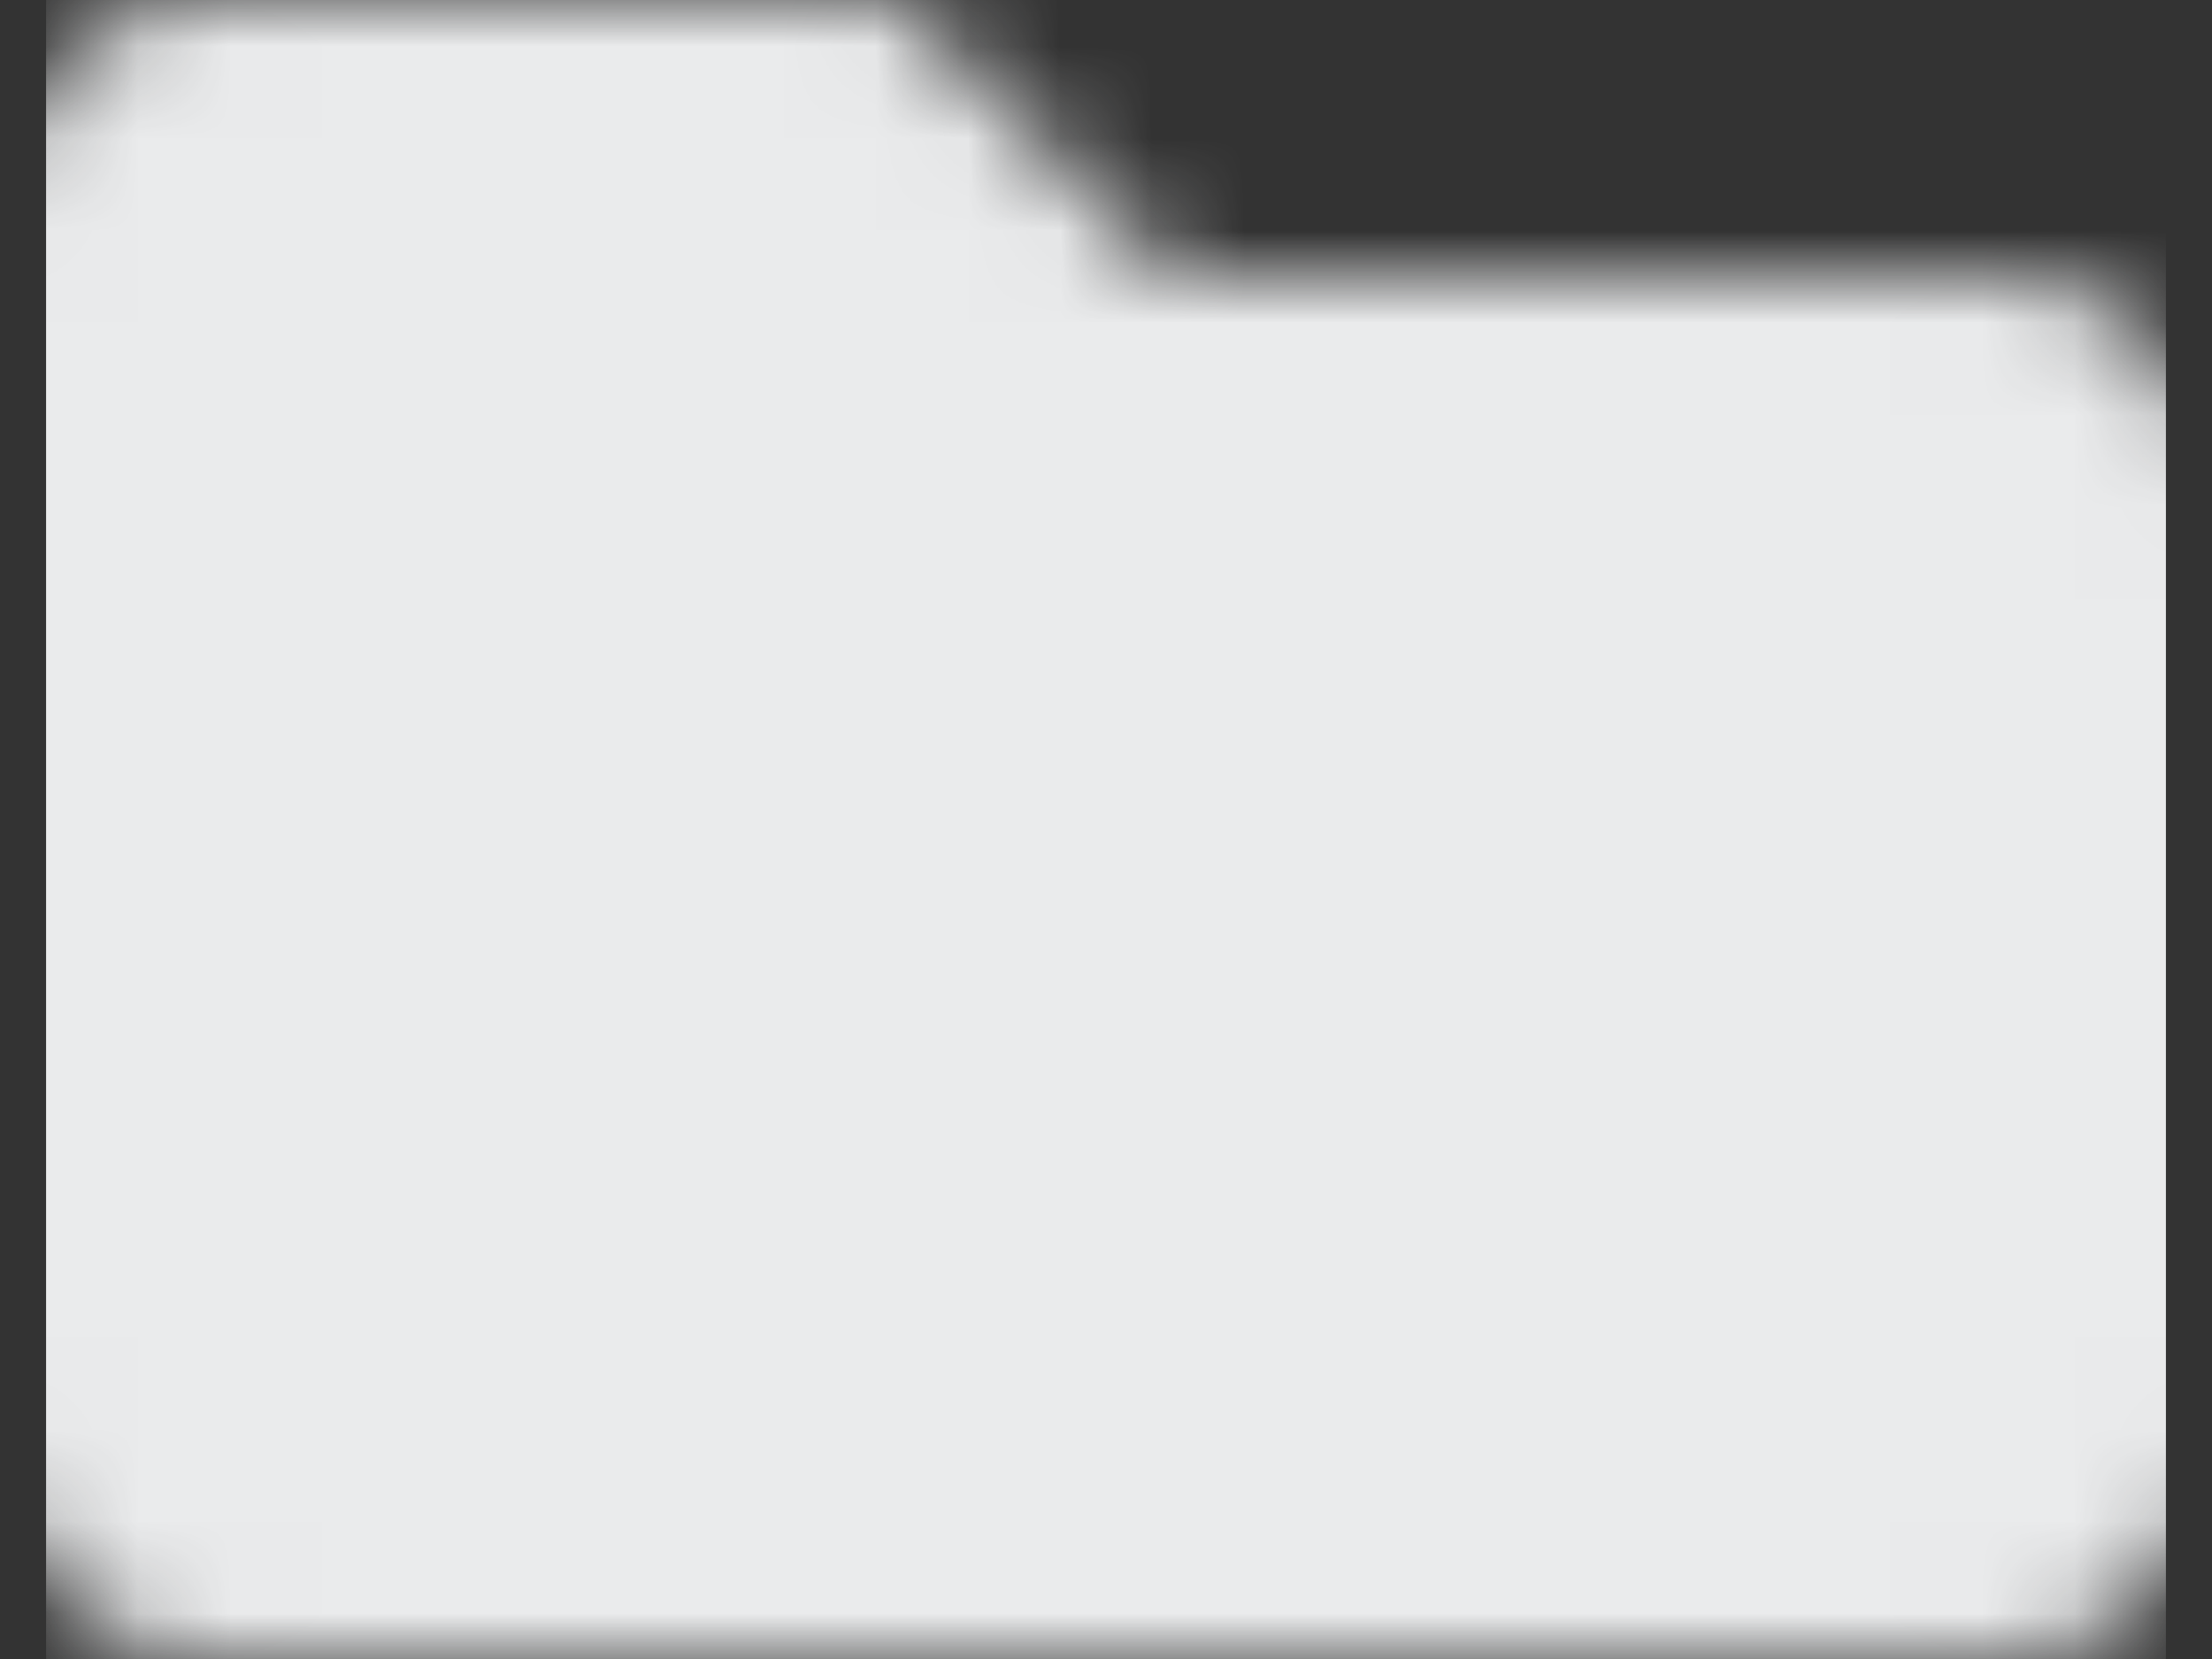 <?xml version="1.0" encoding="UTF-8"?>
<svg width="24px" height="18px" viewBox="0 0 24 18" version="1.1" xmlns="http://www.w3.org/2000/svg" xmlns:xlink="http://www.w3.org/1999/xlink">
    <rect x="0" y="0" width="24" height="18" fill="#333333" stroke="none"/>
    <!-- Generator: Sketch 55.1 (78136) - https://sketchapp.com -->
    <title>Solid/upload Copy</title>
    <desc>Created with Sketch.</desc>
    <defs>
        <path d="M21.75,6 L12.75,6 L9.75,3 L2.25,3 C1.007,3 0,4.007 0,5.25 L0,18.75 C0,19.993 1.007,21 2.25,21 L21.75,21 C22.993,21 24,19.993 24,18.75 L24,8.25 C24,7.007 22.993,6 21.75,6 Z" id="path-1"></path>
    </defs>
    <g id="Symbols" stroke="none" stroke-width="1" fill="none" fill-rule="evenodd">
        <g id="Menú/-lateral" transform="translate(-21, -96)">
            <g id="Solid/folder" transform="translate(21, 93)">
                <mask id="mask-2" fill="white">
                    <use xlink:href="#path-1"></use>
                </mask>
                <g id="Mask"></g>
                <g id="Color/Black" mask="url(#mask-2)" fill="#EAEBEC" fill-rule="evenodd" stroke="#979797" stroke-opacity="0" stroke-width="1">
                    <rect id="Black" x="0.5" y="0.5" width="23" height="23"></rect>
                </g>
            </g>
        </g>
    </g>
</svg>